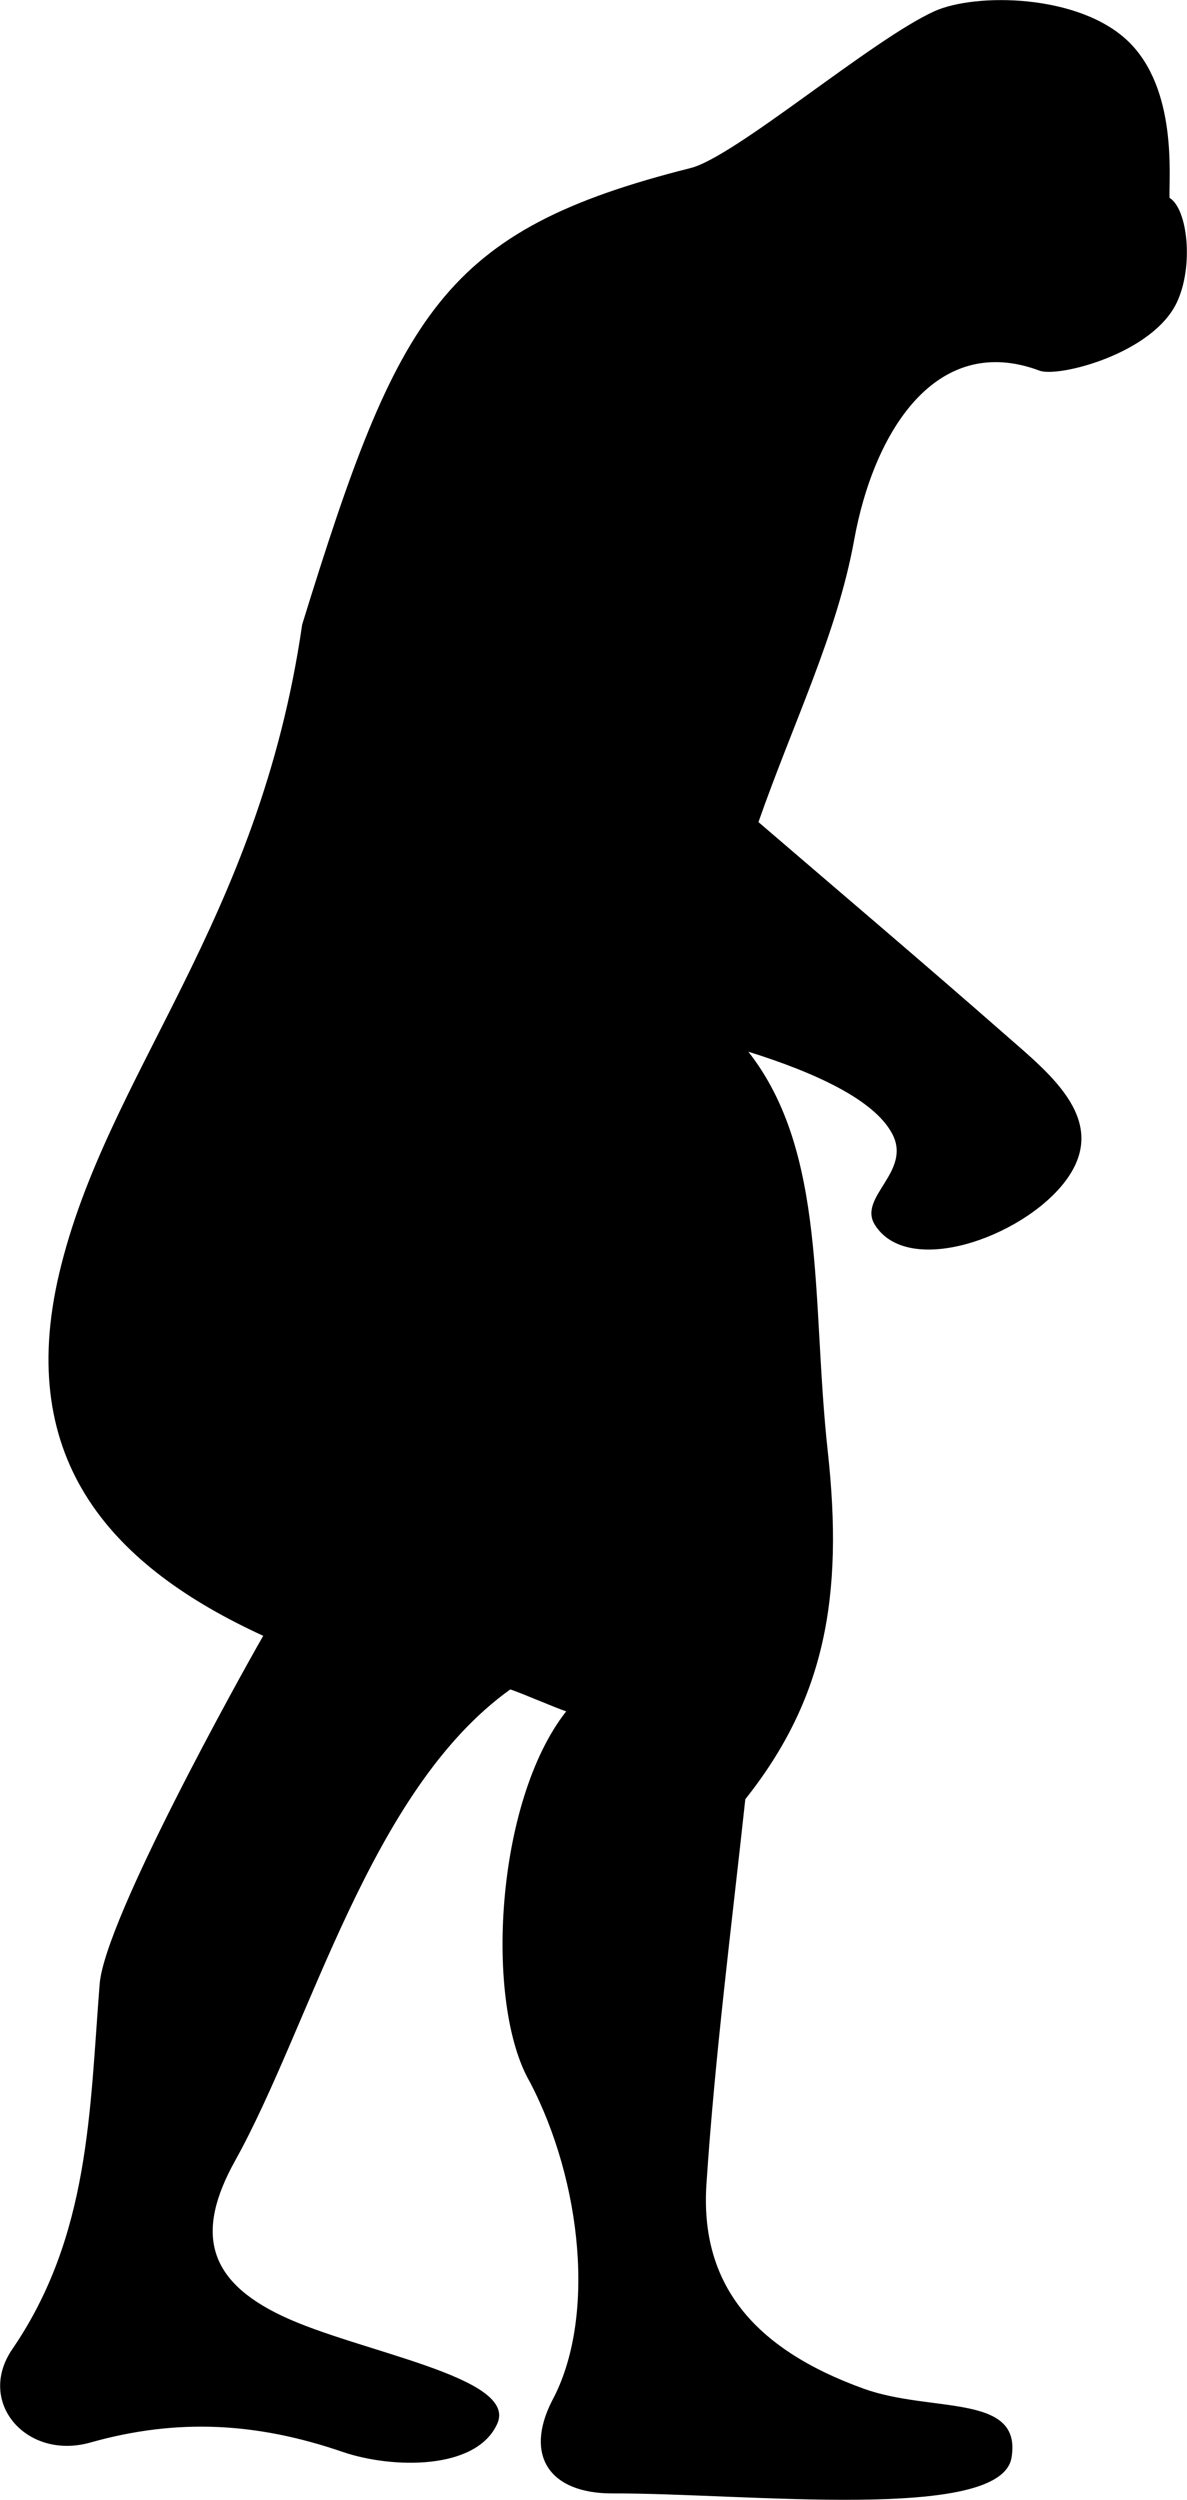 <?xml version="1.0" encoding="UTF-8"?>
<svg id="_レイヤー_2" data-name="レイヤー 2" xmlns="http://www.w3.org/2000/svg" viewBox="0 0 82.18 173">
  <g id="_レイヤー_1-2" data-name="レイヤー 1">
    <path d="M18.22,113.2c-10.36-4.75-17.2-12.04-14.12-25.08,3.27-13.83,13.82-24.18,16.82-44.9,6.67-21.59,9.72-27.27,26.89-31.59,3.09-.78,12.57-8.91,16.9-10.86,2.81-1.26,9.96-1.21,13.39,2.08,3.43,3.3,2.82,9.38,2.87,10.84,1.26,.77,1.68,4.72,.52,7.21-1.67,3.59-8.23,5.24-9.52,4.75-7.16-2.68-11.48,4.21-12.84,11.75-1.17,6.45-4.19,12.56-6.62,19.49,5.12,4.4,11.21,9.56,17.21,14.82,3.07,2.69,7.22,5.95,3.96,10.13-2.99,3.83-10.83,6.56-13.11,2.92-1.21-1.93,2.61-3.68,1.19-6.32-1.25-2.33-5.28-4.2-9.95-5.66,5.47,6.97,4.35,17.2,5.5,27.67,1.11,10.09-.22,17.15-5.71,24.06-.96,8.87-2.1,17.73-2.69,26.62-.46,6.91,3.24,11.41,10.88,14.17,4.7,1.7,11,.29,10.24,4.78s-18.48,2.44-27.63,2.47c-4.38,.01-6.1-2.64-4.18-6.41,3.06-5.67,2.07-15.18-1.54-22.07-3.15-5.45-2.39-19.41,2.52-25.64-.71-.23-3.16-1.29-3.87-1.52-9.75,6.98-13.79,23.16-19.06,32.63-2.78,5-1.88,8.3,3.29,10.74,5.26,2.49,16.32,4.19,14.87,7.44s-7.3,3.12-10.7,1.96c-5.94-2.04-11.46-2.35-17.48-.65-4.41,1.24-7.91-2.79-5.4-6.46,5.37-7.85,5.35-16.44,6.05-25.28,.36-4.47,9.76-21.37,11.33-24.1Z"/>
  </g>
</svg>